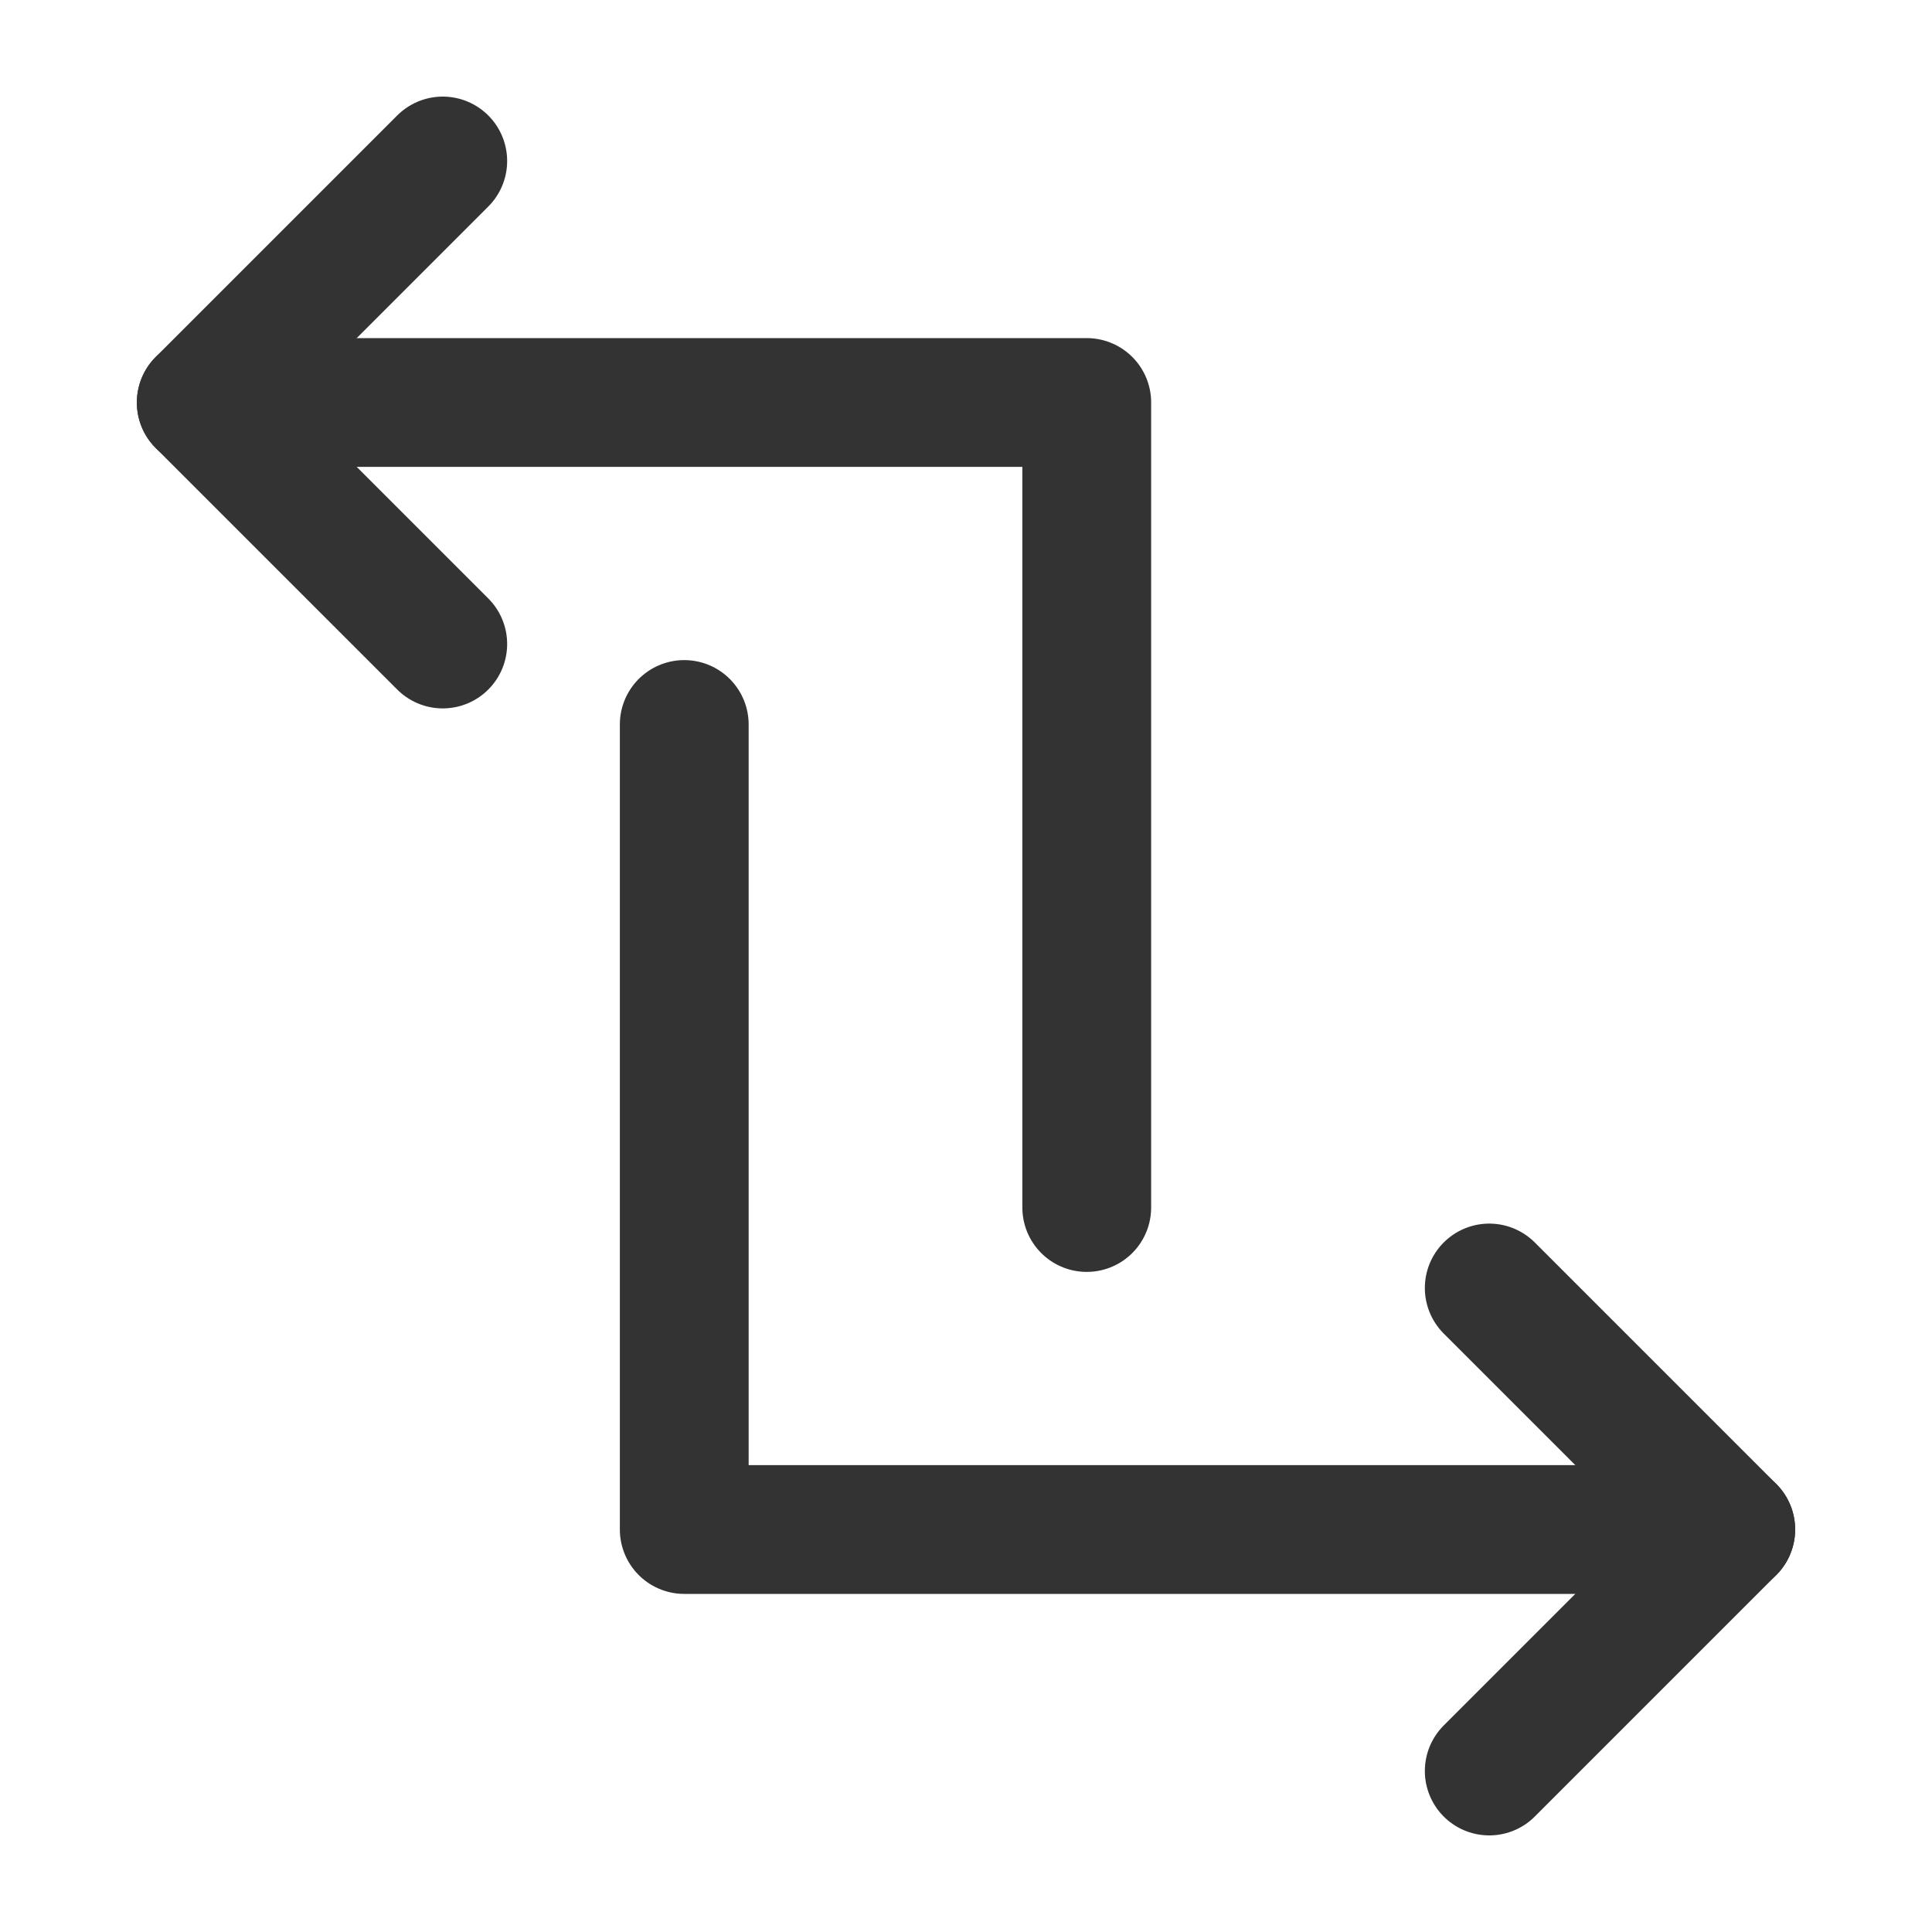 <svg width="30" height="30" viewBox="0 0 30 30" fill="none" xmlns="http://www.w3.org/2000/svg">
<g id="Group 5">
<path id="Vector" d="M10.625 11.25V23.75H26.875" stroke="#333333" stroke-width="2" stroke-linecap="round" stroke-linejoin="round"/>
<path id="Vector_2" d="M16.875 18.75V6.25L3.125 6.25" stroke="#333333" stroke-width="2" stroke-linecap="round" stroke-linejoin="round"/>
<path id="Vector_3" d="M23.125 27.5L26.875 23.75L23.125 20" stroke="#333333" stroke-width="2" stroke-linecap="round" stroke-linejoin="round"/>
<path id="Vector_4" d="M6.875 10L3.125 6.25L6.875 2.5" stroke="#333333" stroke-width="2" stroke-linecap="round" stroke-linejoin="round"/>
</g>
</svg>
